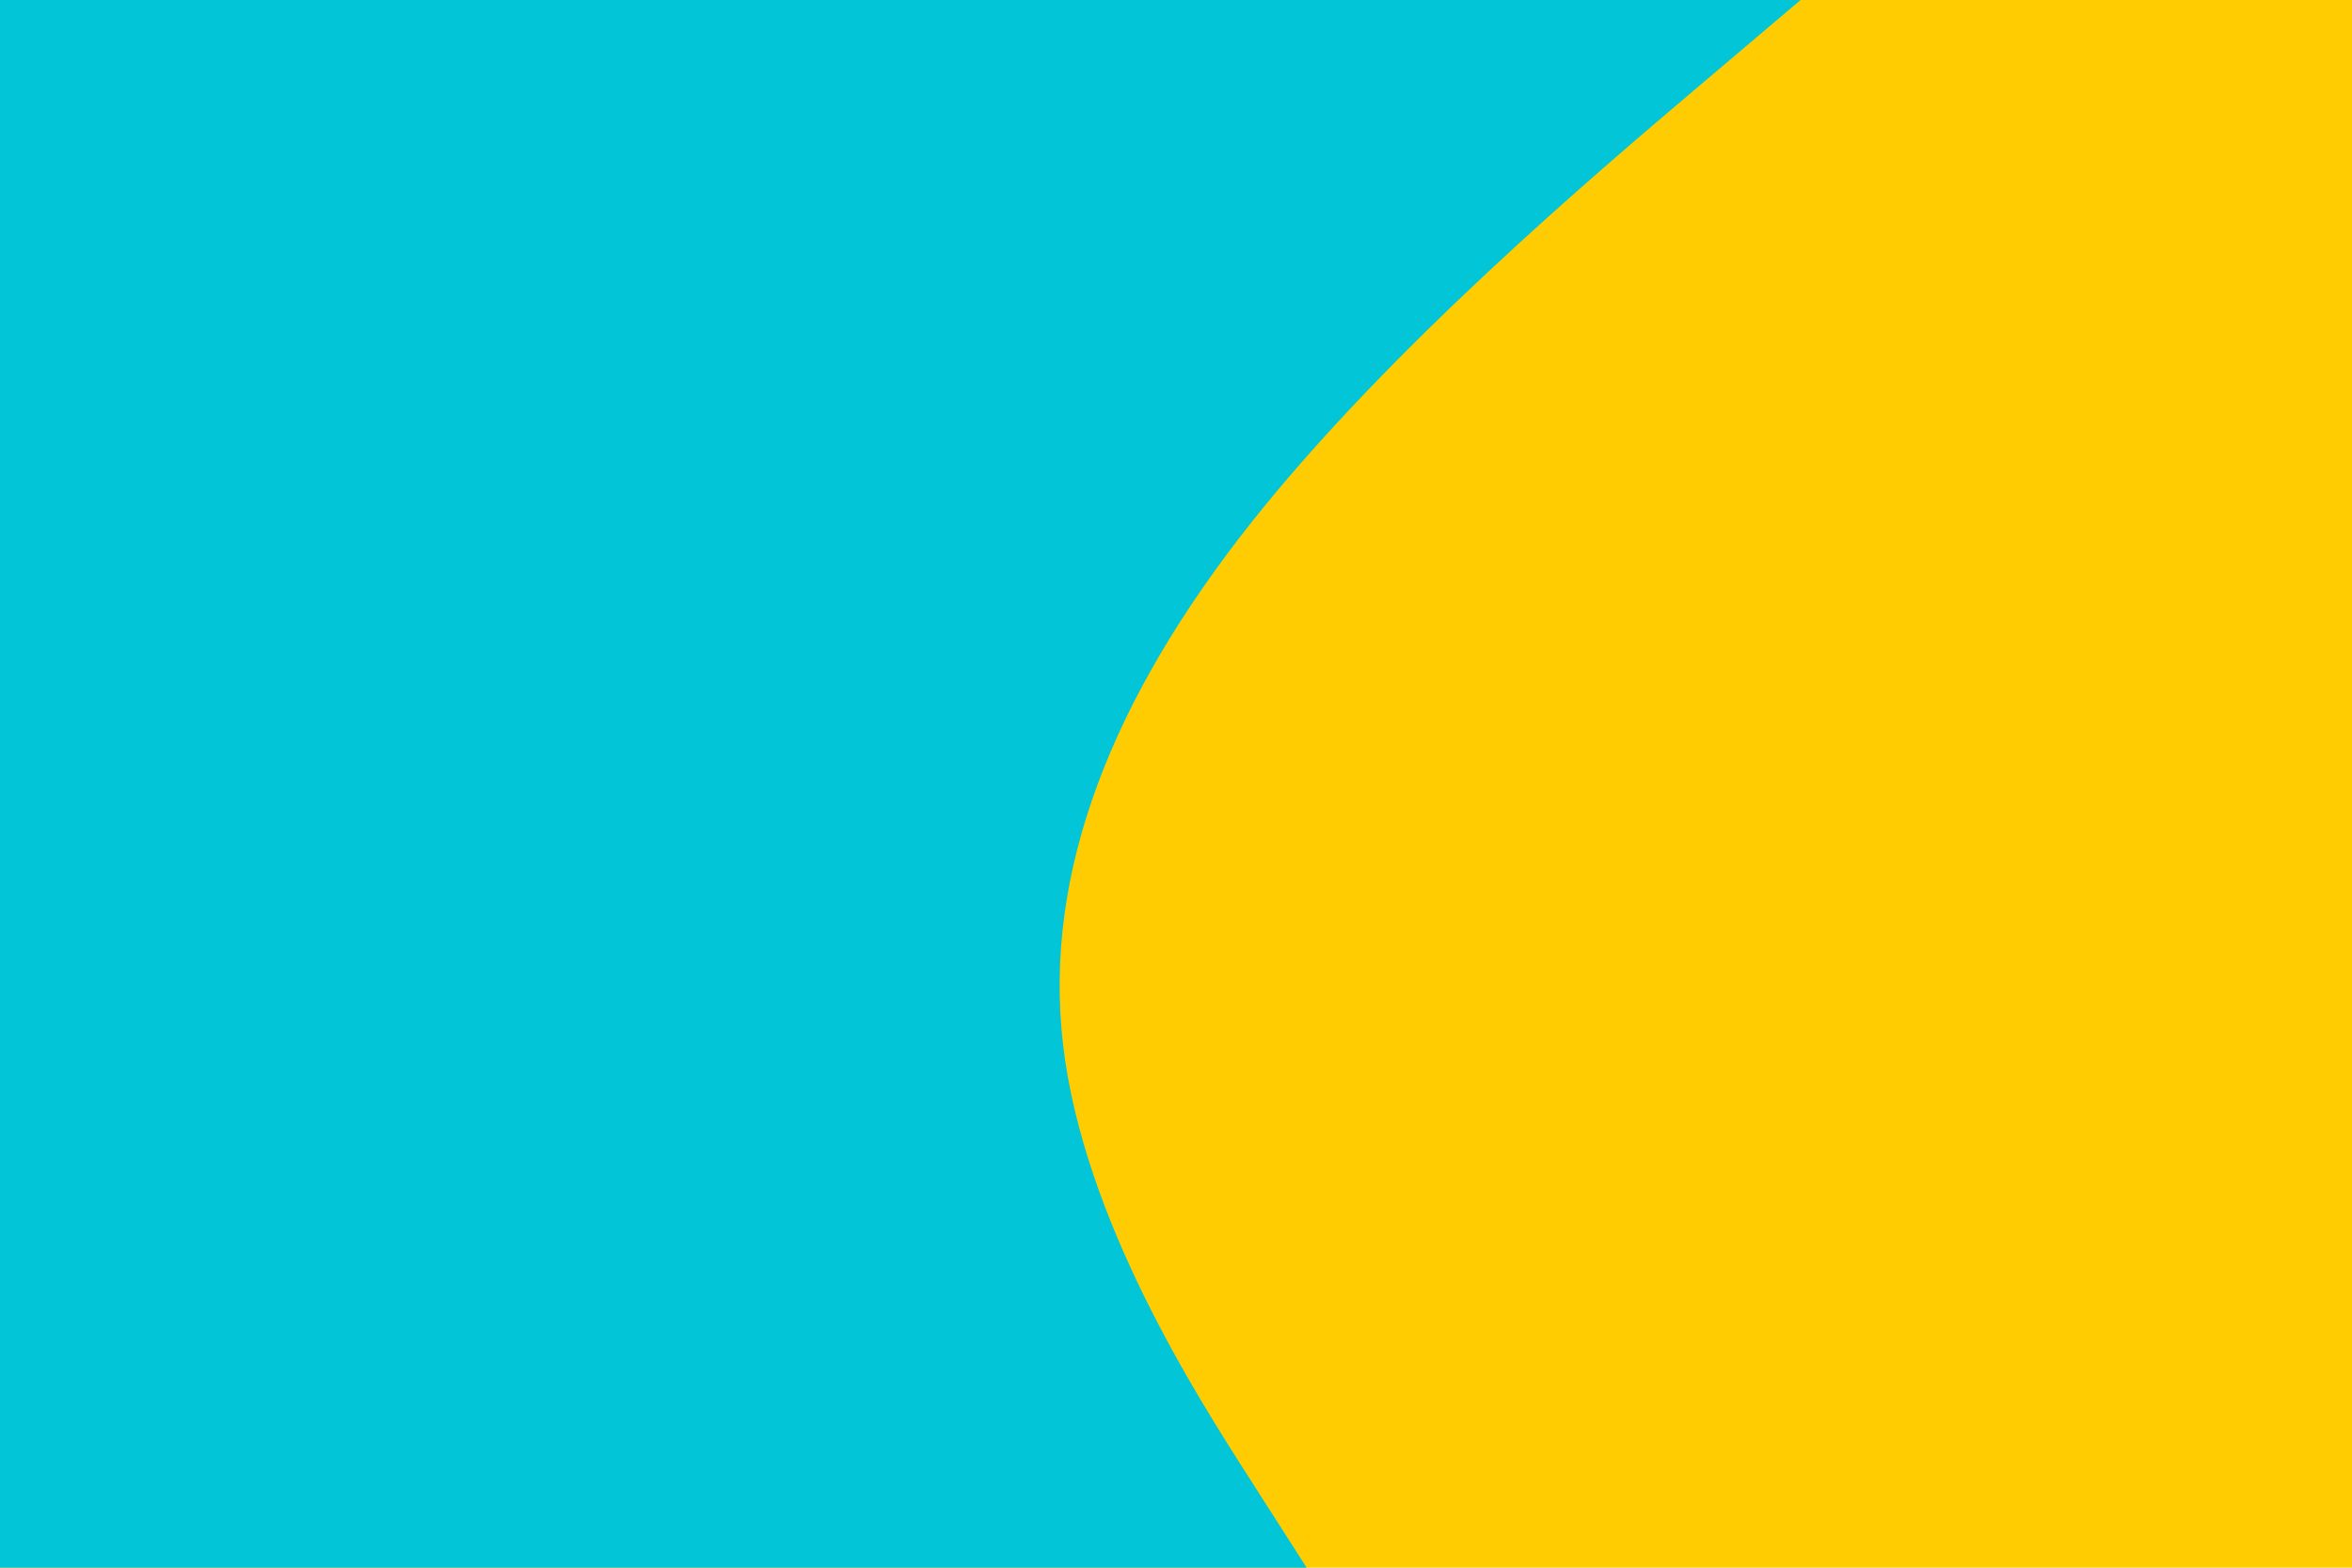 <svg id="visual" viewBox="0 0 900 600" width="900" height="600" xmlns="http://www.w3.org/2000/svg" xmlns:xlink="http://www.w3.org/1999/xlink" version="1.1"><rect x="0" y="0" width="900" height="600" fill="#FFCC01"></rect><path d="M689 0L649.7 33.3C610.3 66.7 531.7 133.3 478.8 200C426 266.7 399 333.3 406.8 400C414.7 466.7 457.3 533.3 478.7 566.7L500 600L0 600L0 566.7C0 533.3 0 466.7 0 400C0 333.3 0 266.7 0 200C0 133.3 0 66.7 0 33.3L0 0Z" fill="#02c6d8" stroke-linecap="round" stroke-linejoin="miter"></path></svg>